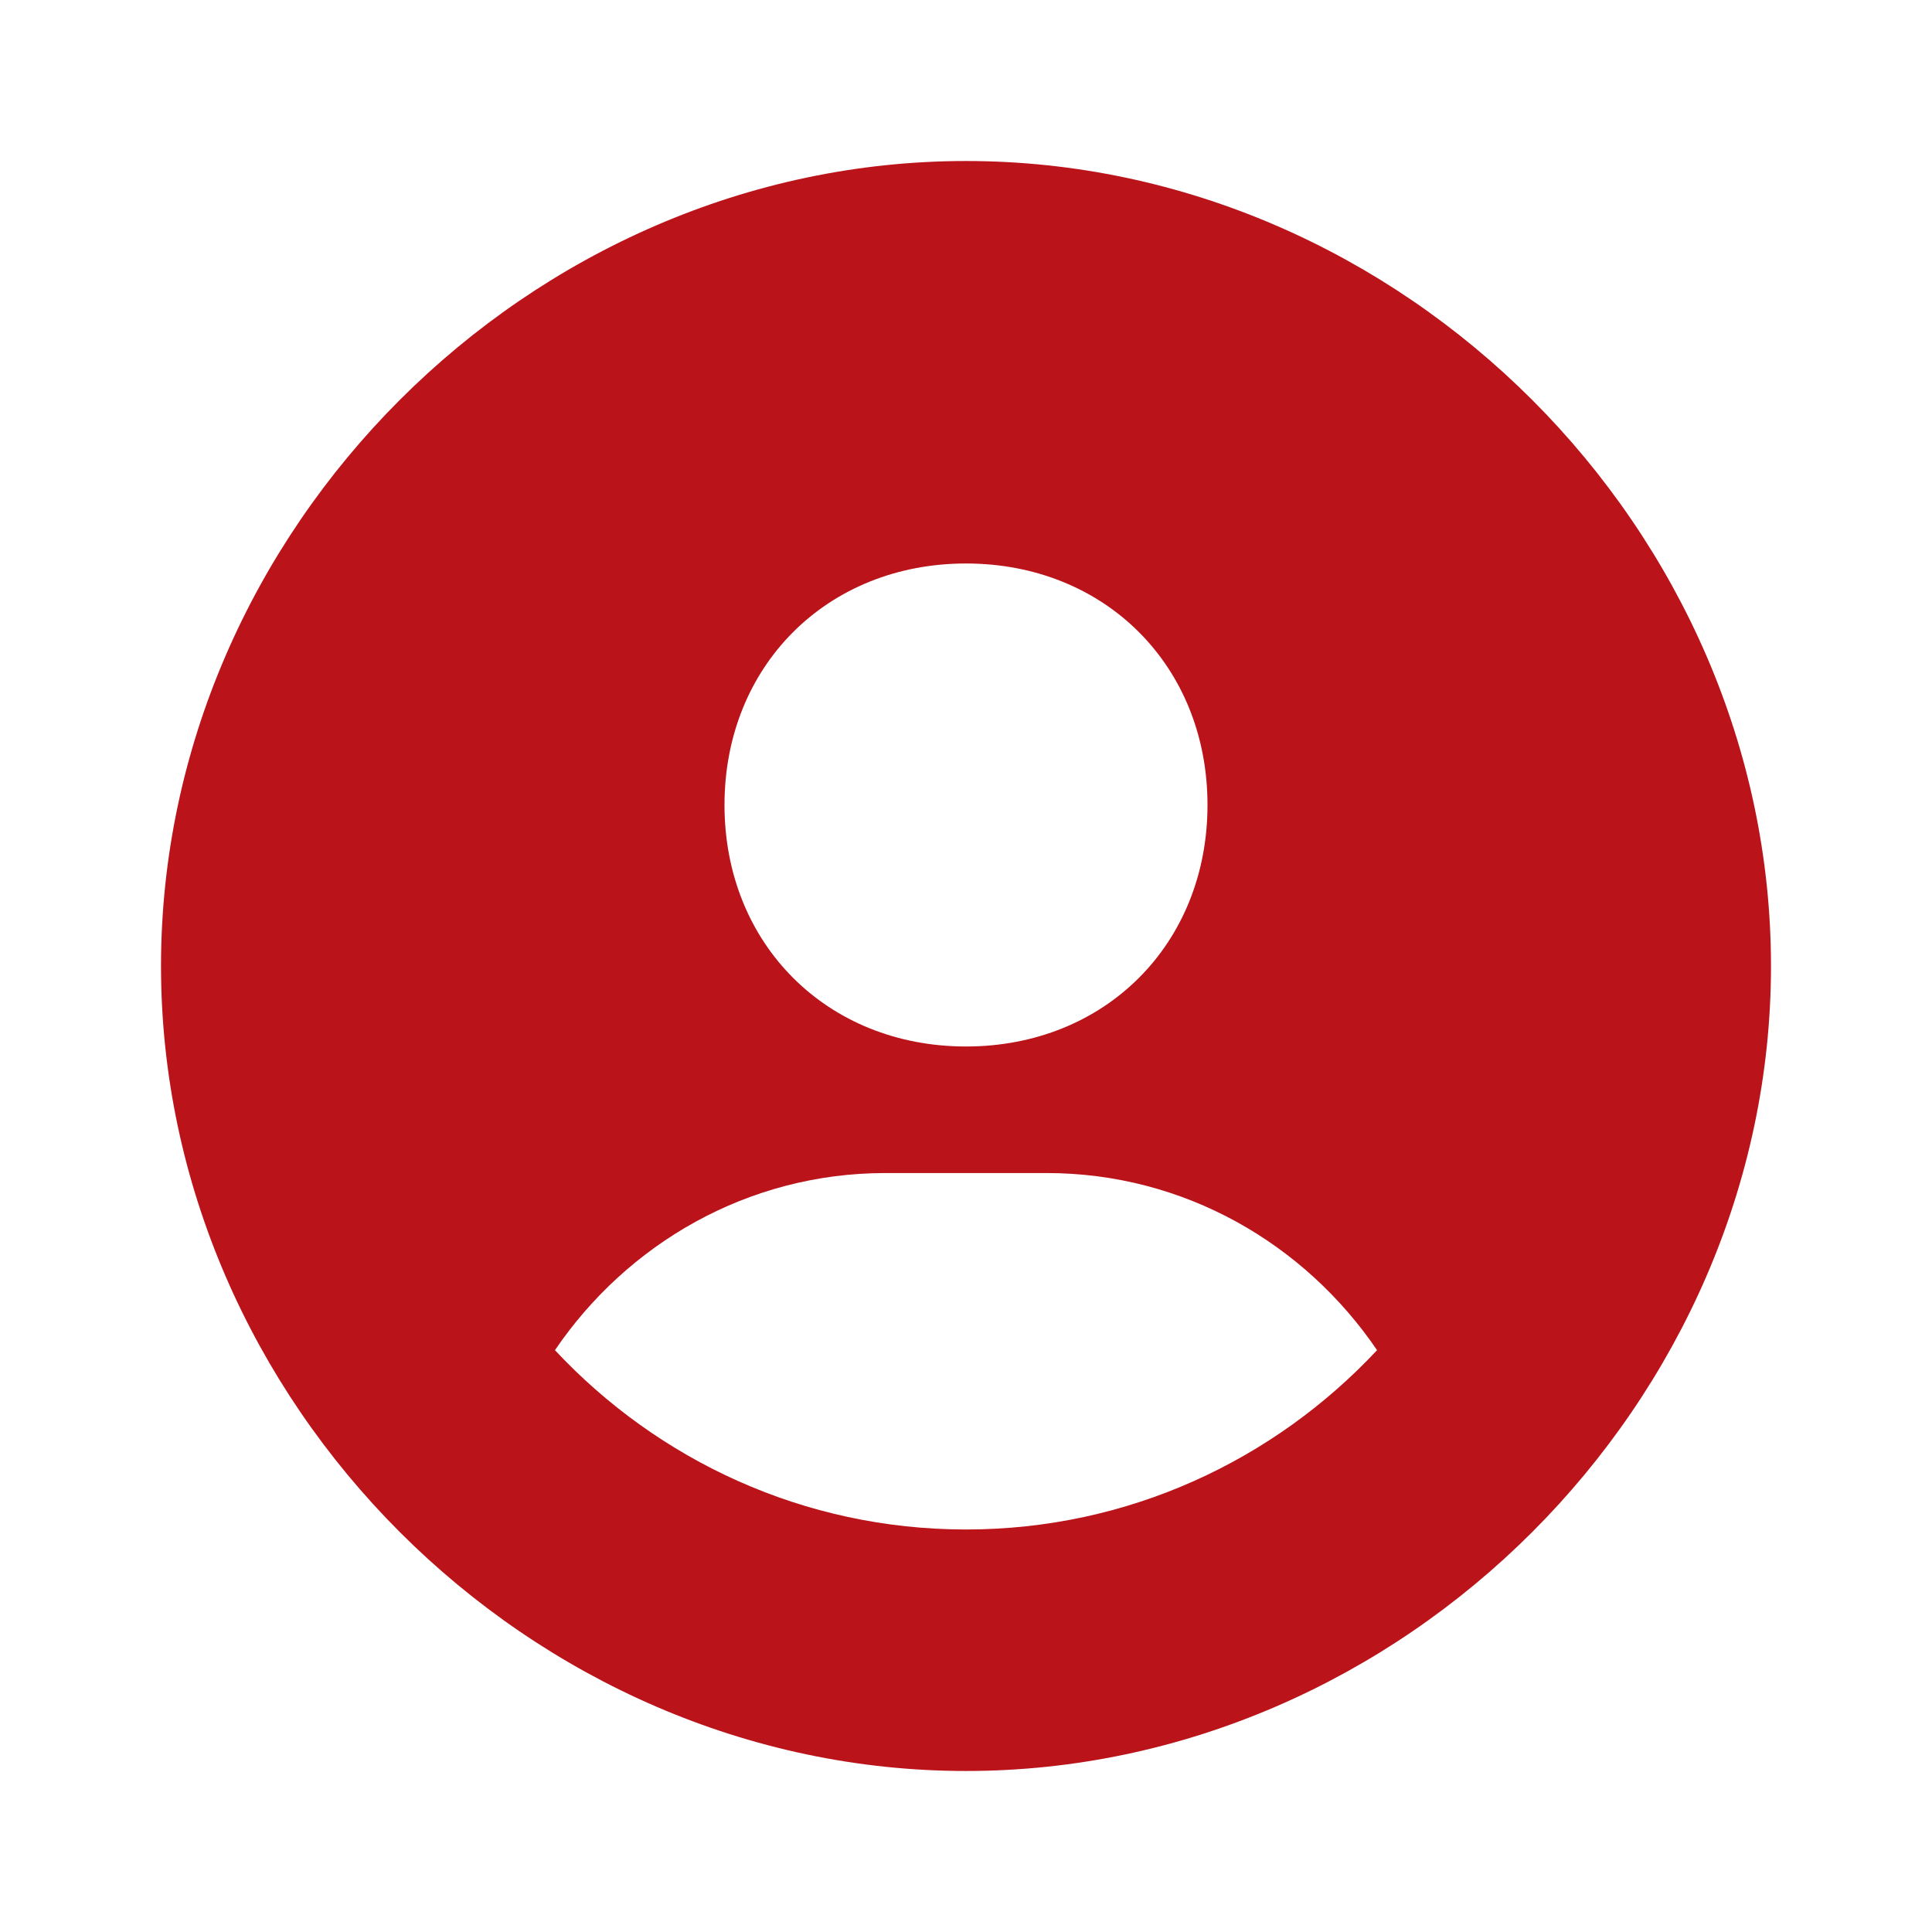 <svg width="62" height="62" viewBox="0 0 62 62" fill="none" xmlns="http://www.w3.org/2000/svg">
<path d="M31 5.167C16.996 5.167 5.167 16.996 5.167 31C5.167 45.004 16.996 56.833 31 56.833C45.004 56.833 56.833 45.004 56.833 31C56.833 16.996 45.004 5.167 31 5.167ZM31 18.083C35.461 18.083 38.75 21.369 38.75 25.833C38.75 30.297 35.461 33.583 31 33.583C26.541 33.583 23.25 30.297 23.25 25.833C23.25 21.369 26.541 18.083 31 18.083ZM17.809 43.328C20.127 39.918 23.991 37.644 28.417 37.644H33.583C38.011 37.644 41.873 39.918 44.191 43.328C40.889 46.862 36.205 49.083 31 49.083C25.794 49.083 21.111 46.862 17.809 43.328Z" fill="#BB131A"/>
</svg>
